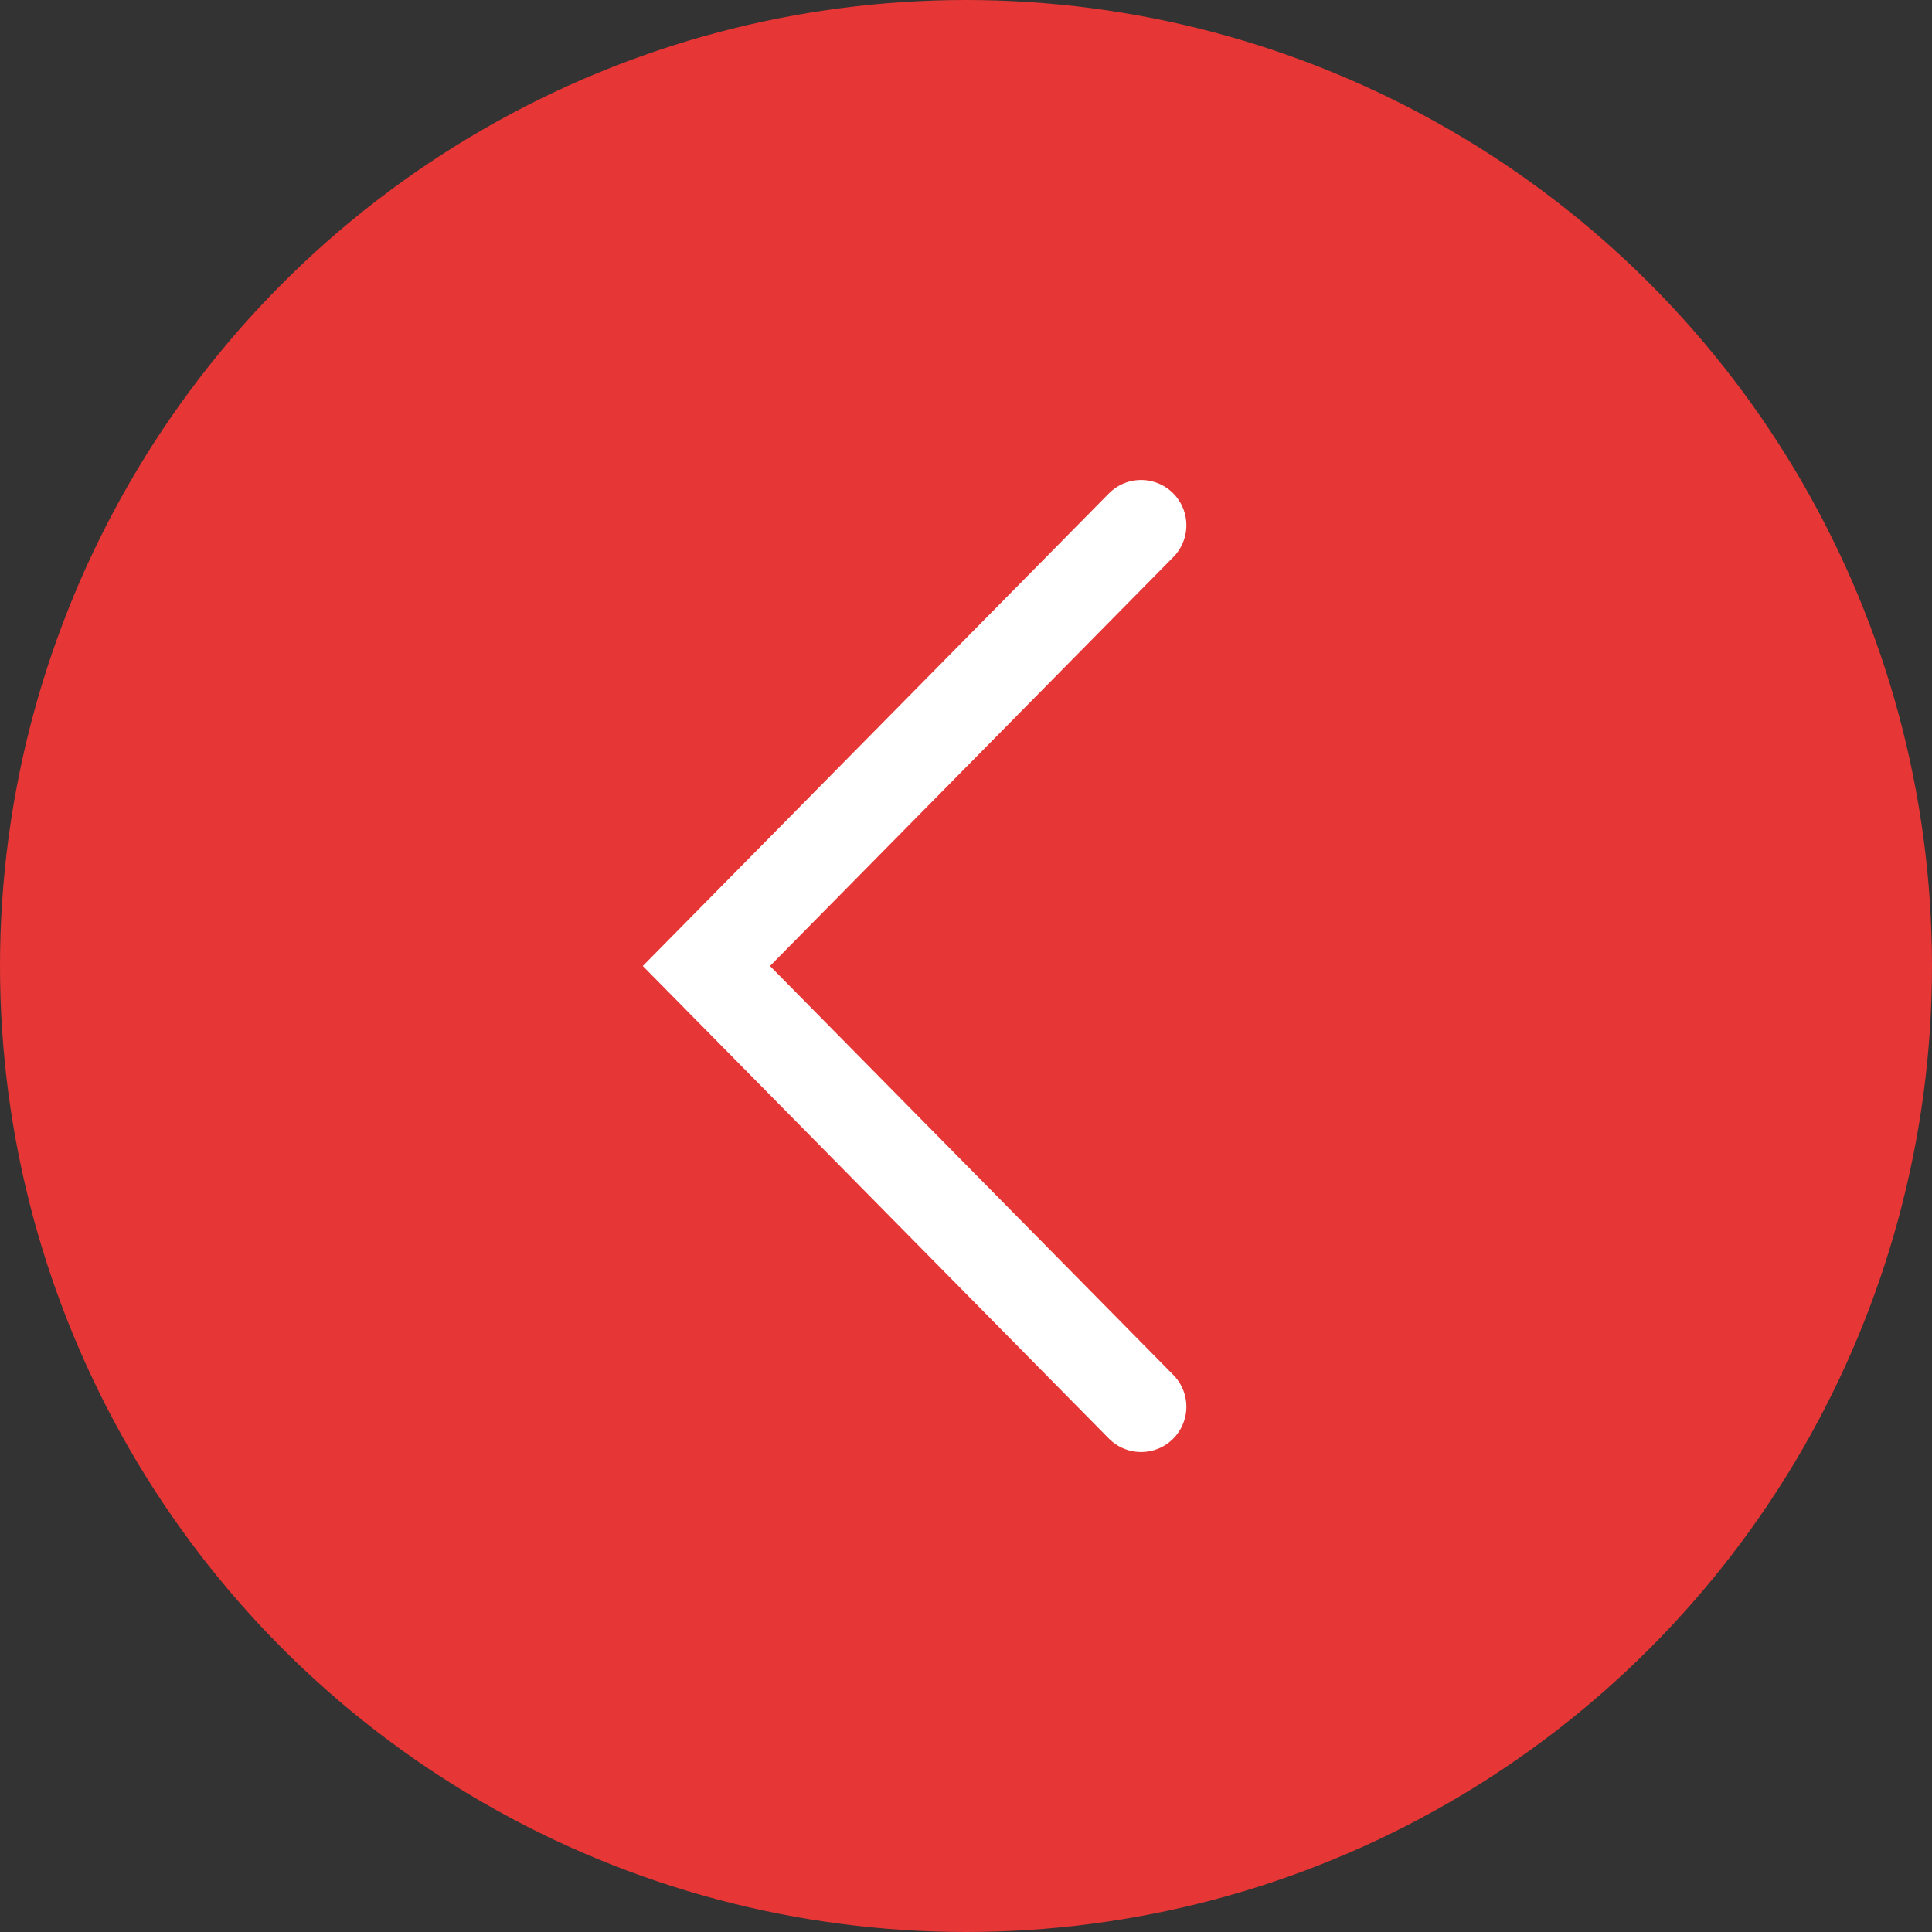 <?xml version="1.0" encoding="utf-8"?>
<!-- Generator: Adobe Illustrator 24.0.3, SVG Export Plug-In . SVG Version: 6.00 Build 0)  -->
<svg version="1.1" id="Layer_1" xmlns="http://www.w3.org/2000/svg" xmlns:xlink="http://www.w3.org/1999/xlink" x="0px" y="0px"
	 viewBox="0 0 32 32" style="enable-background:new 0 0 32 32;" xml:space="preserve">
<rect x="0" y="0" width="32" height="32" fill="#333333" stroke="none"/>
<style type="text/css">
	.st0{fill:#E63635;}
	.st1{fill:none;stroke:#FFFFFF;stroke-width:1.5;stroke-linecap:round;stroke-miterlimit:10;}
</style>
<title>Desktop Back Hover Dark</title>
<g>
	<circle class="st0" cx="16" cy="16" r="16"/>
	<g>
		<polyline class="st1" points="18.9,23.3 11.7,16 18.9,8.7 		"/>
	</g>
</g>
</svg>
